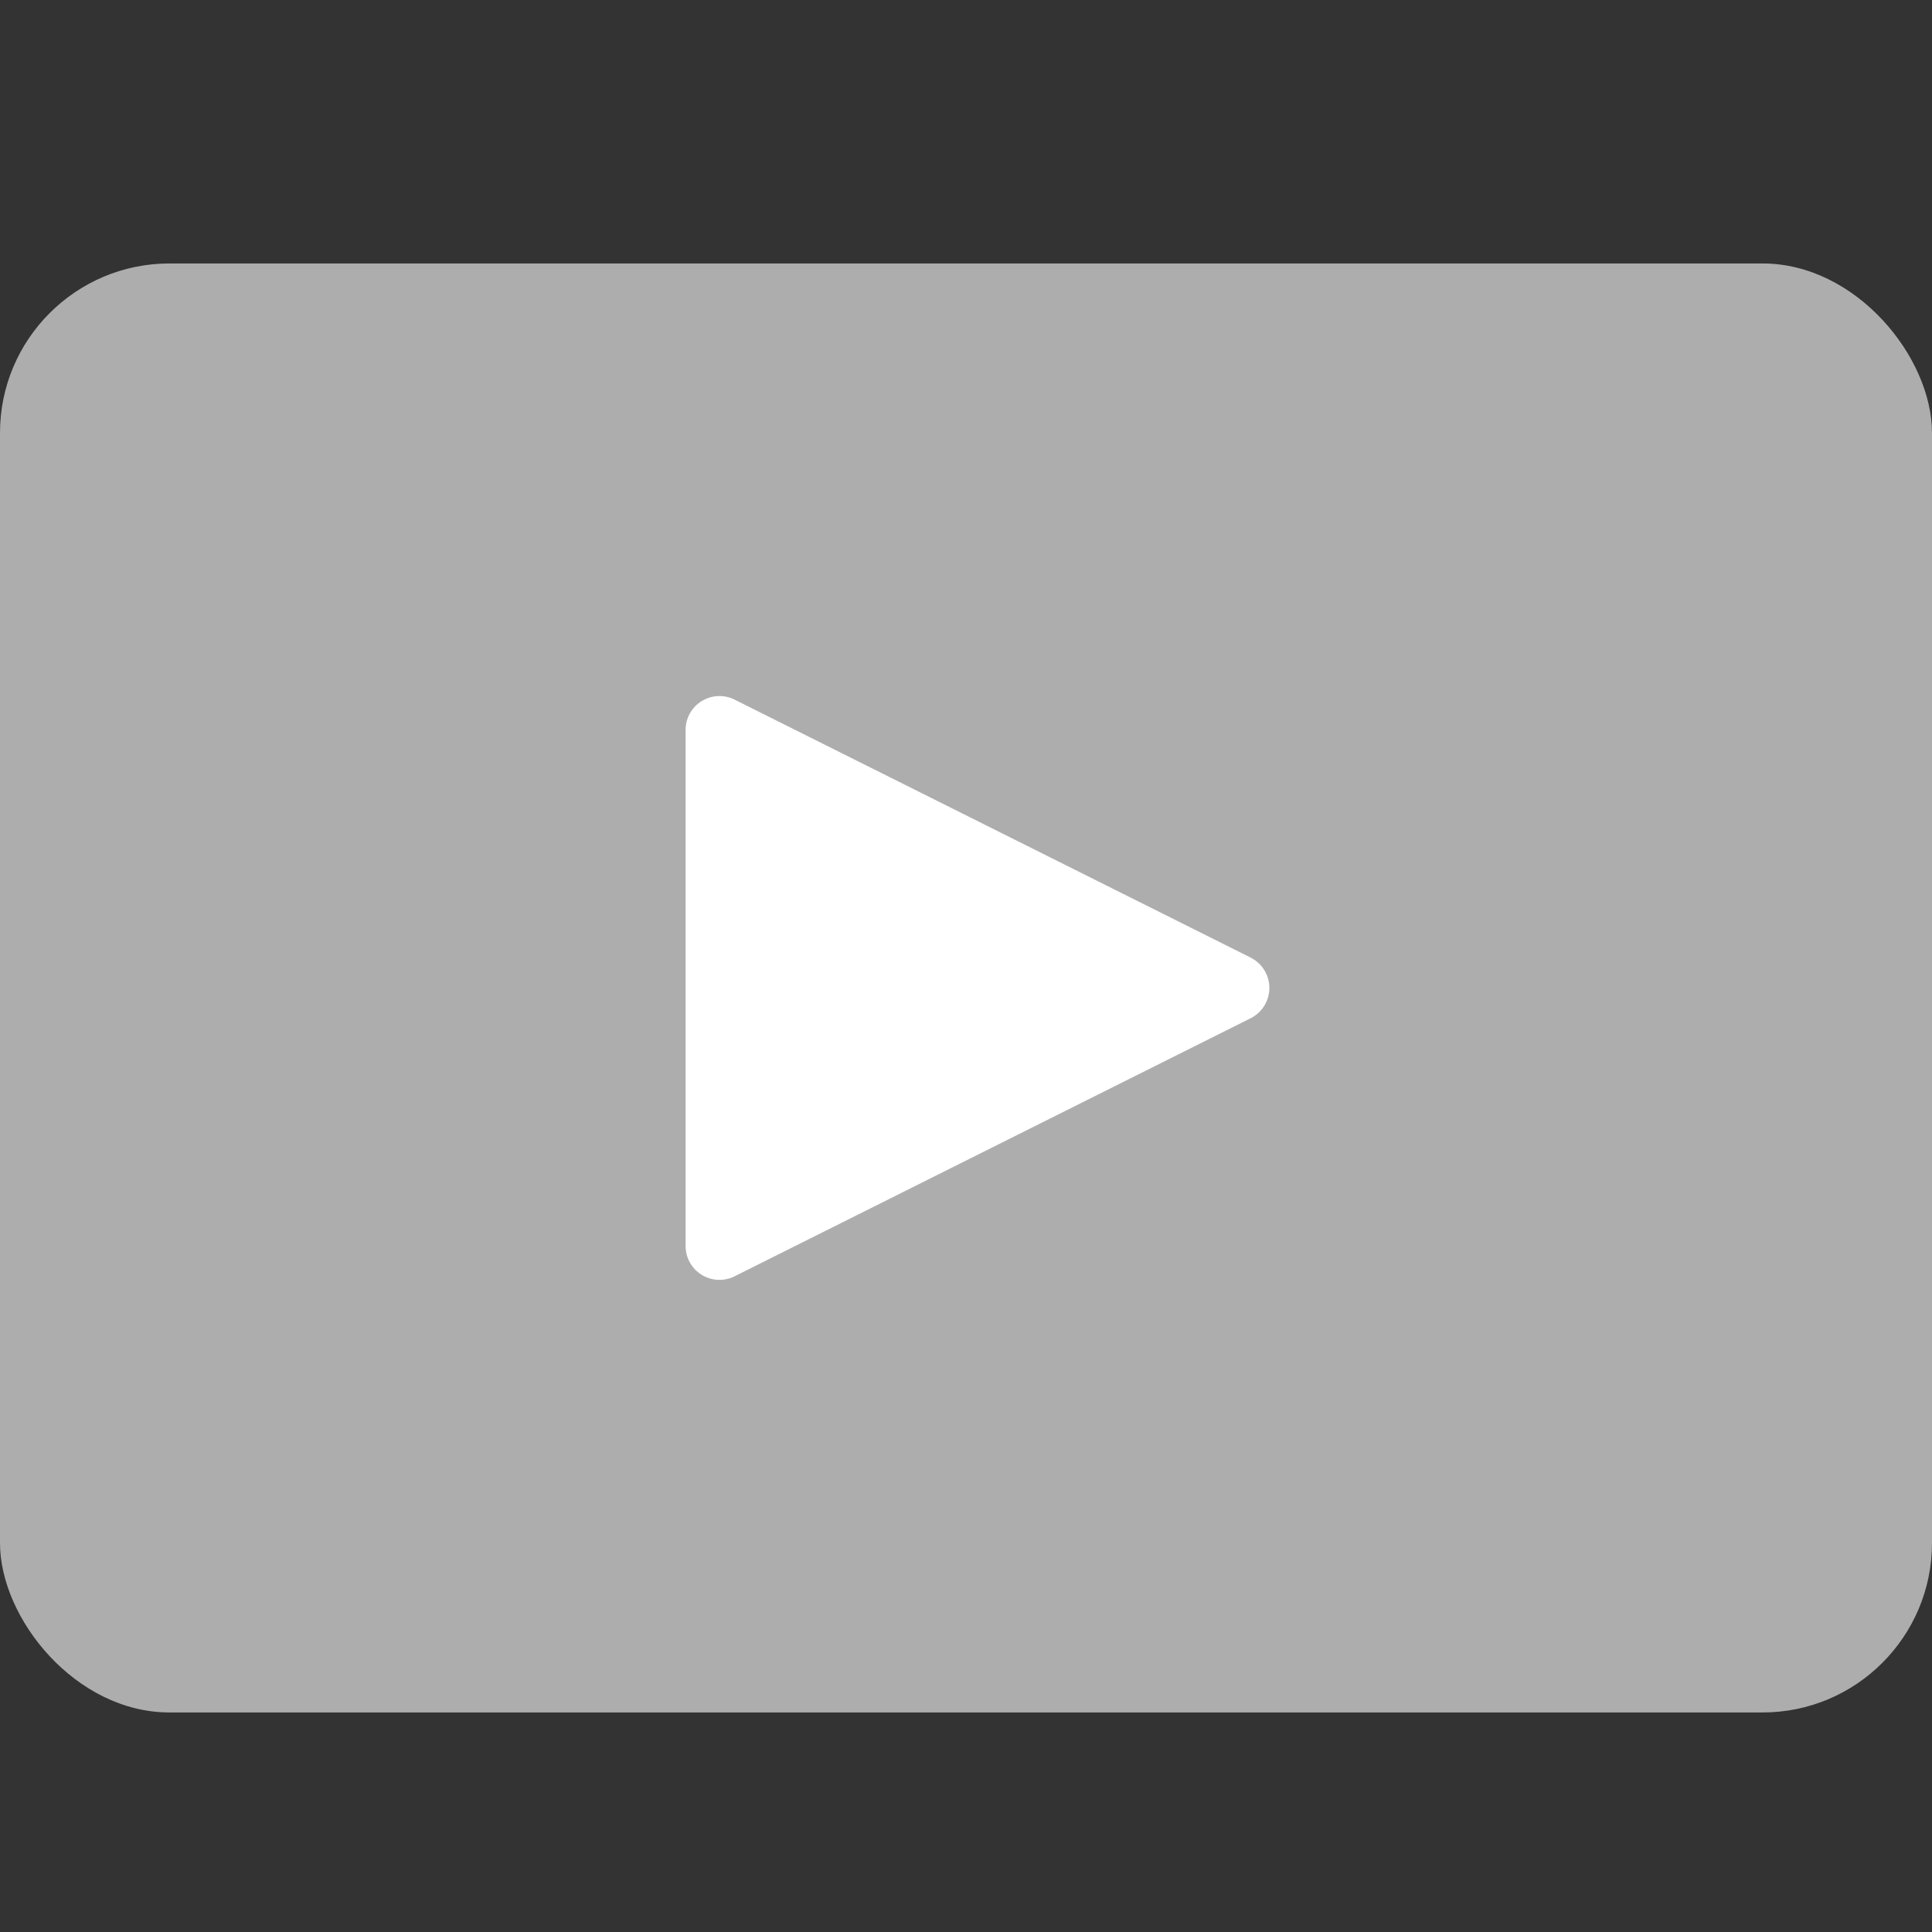 <svg xmlns="http://www.w3.org/2000/svg" width="57" height="57" viewBox="0 0 57 57">
    <rect x="0" y="0" width="57" height="57" fill="#333333" stroke="none"/>
    <g fill="#FFF" fill-rule="evenodd">
        <rect width="57" height="42.75" y="7.773" opacity=".6" rx="5"/>
        <path stroke="#FFF" stroke-linecap="round" stroke-linejoin="round" d="M36.674 28.699l-15.223-7.61a.5.5 0 0 0-.724.447V36.76a.5.5 0 0 0 .724.447l15.223-7.613a.5.5 0 0 0 0-.894z"/>
    </g>
</svg>
